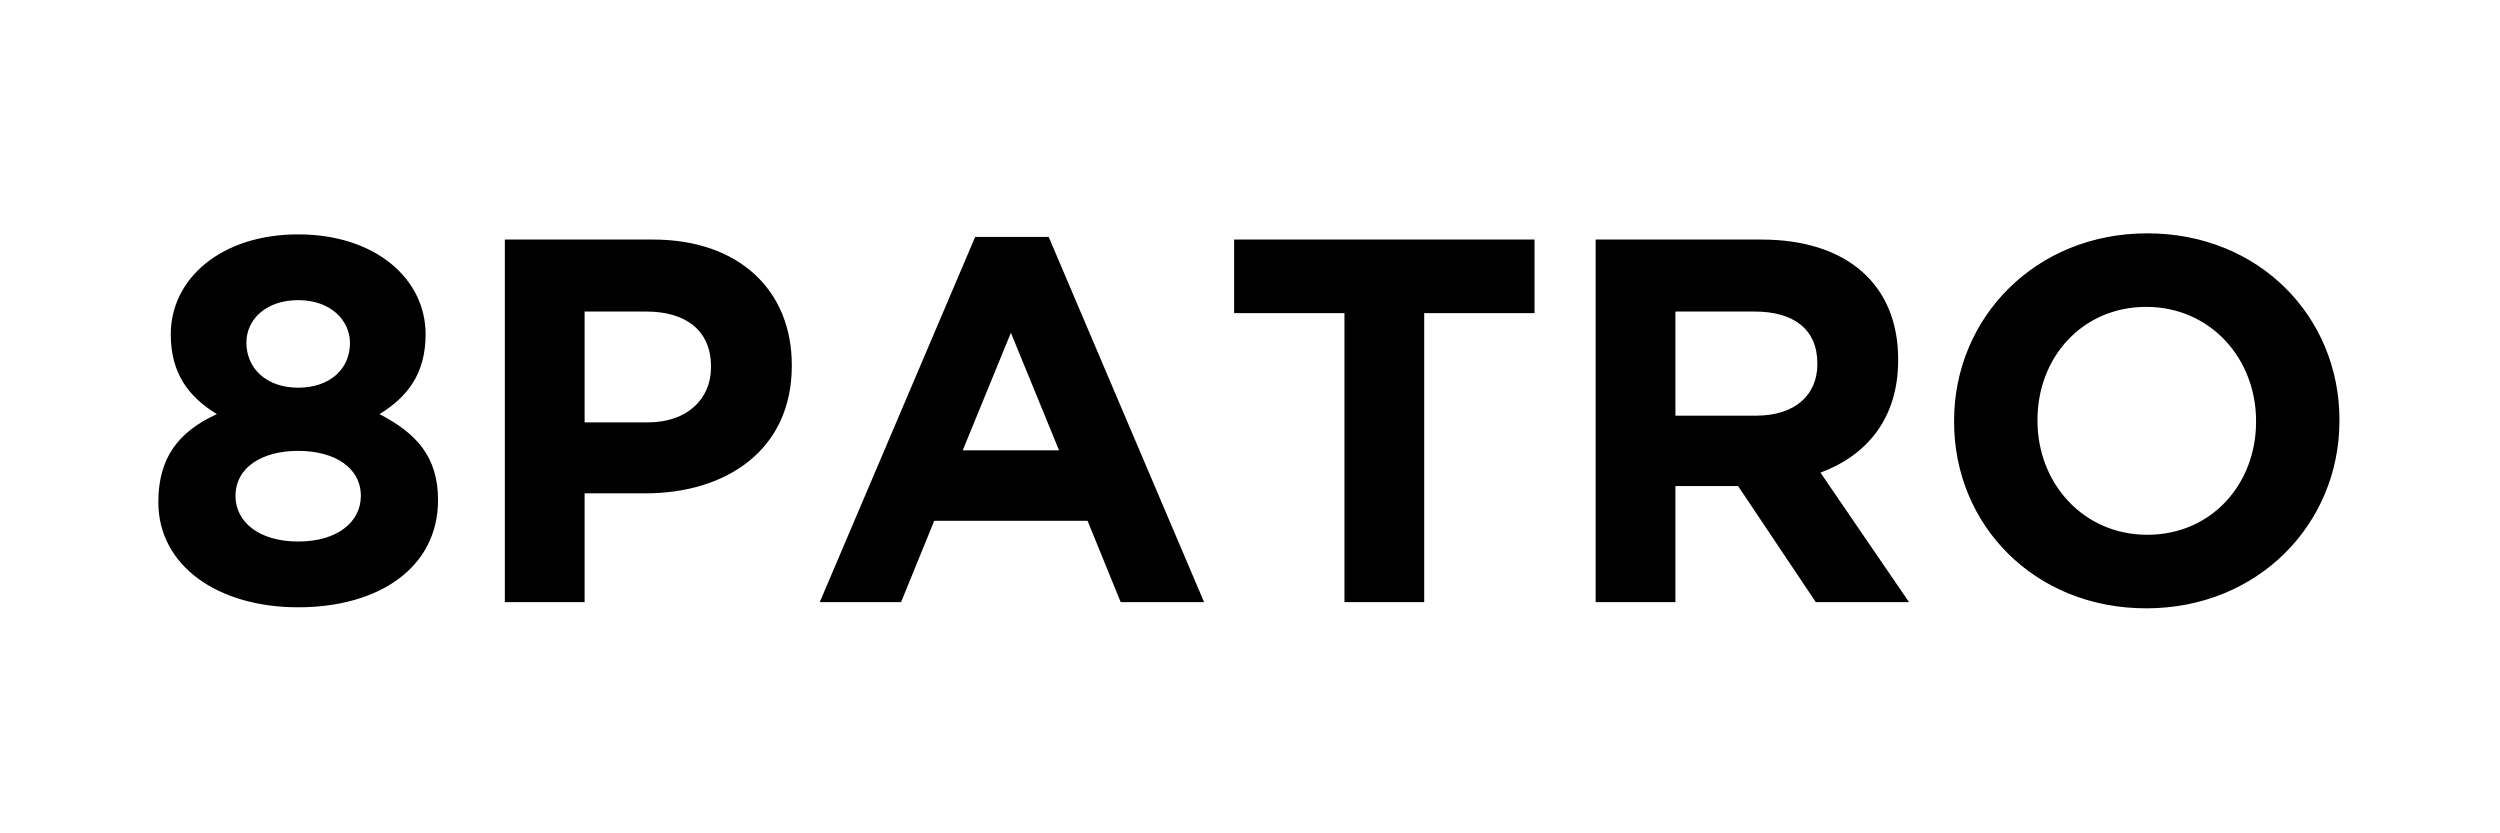<?xml version="1.0" encoding="UTF-8"?>
<svg width="300px" height="100px" viewBox="0 0 300 100" version="1.1" xmlns="http://www.w3.org/2000/svg" xmlns:xlink="http://www.w3.org/1999/xlink">
    <!-- Generator: Sketch 43.2 (39069) - http://www.bohemiancoding.com/sketch -->
    <title>Logo - Gotham Bold</title>
    <desc>Created with Sketch.</desc>
    <defs></defs>
    <g id="Page-1" stroke="none" stroke-width="1" fill="none" fill-rule="evenodd">
        <g id="Logo---Gotham-Bold" fill="#000000">
            <path d="M52.564,60.01 C52.564,68.152 45.416,72.876 35.782,72.876 C26.148,72.876 19,67.903 19,60.258 C19,54.913 21.424,51.805 26.023,49.692 C22.667,47.641 20.492,44.844 20.492,40.12 C20.492,33.407 26.583,28.124 35.782,28.124 C44.981,28.124 51.072,33.407 51.072,40.12 C51.072,44.844 48.896,47.641 45.54,49.692 C49.953,51.992 52.564,54.789 52.564,60.01 Z M41.997,41.177 C41.997,38.442 39.698,36.018 35.782,36.018 C31.866,36.018 29.566,38.38 29.566,41.115 C29.566,44.222 31.99,46.522 35.782,46.522 C39.573,46.522 41.997,44.285 41.997,41.177 Z M43.302,59.512 C43.302,56.094 40.133,54.105 35.782,54.105 C31.431,54.105 28.261,56.094 28.261,59.512 C28.261,62.62 31.058,64.982 35.782,64.982 C40.506,64.982 43.302,62.62 43.302,59.512 Z M95.015,43.912 C95.015,53.981 87.184,59.202 77.425,59.202 L70.153,59.202 L70.153,72.254 L60.581,72.254 L60.581,28.746 L78.358,28.746 C88.738,28.746 95.015,34.899 95.015,43.787 L95.015,43.912 Z M85.319,44.098 L85.319,43.974 C85.319,39.685 82.336,37.385 77.55,37.385 L70.153,37.385 L70.153,50.686 L77.736,50.686 C82.522,50.686 85.319,47.827 85.319,44.098 Z M144.49,72.254 L134.483,72.254 L130.506,62.496 L112.108,62.496 L108.13,72.254 L98.372,72.254 L117.018,28.435 L125.844,28.435 L144.49,72.254 Z M127.087,54.043 L121.307,39.934 L115.526,54.043 L127.087,54.043 Z M184.145,37.572 L184.145,28.746 L148.095,28.746 L148.095,37.572 L161.334,37.572 L161.334,72.254 L170.906,72.254 L170.906,37.572 L184.145,37.572 Z M229.083,72.254 L217.895,72.254 L208.572,58.331 L201.051,58.331 L201.051,72.254 L191.479,72.254 L191.479,28.746 L211.369,28.746 C221.624,28.746 227.778,34.153 227.778,43.104 L227.778,43.228 C227.778,50.251 223.986,54.664 218.454,56.715 L229.083,72.254 Z M218.081,43.725 L218.081,43.601 C218.081,39.499 215.222,37.385 210.561,37.385 L201.051,37.385 L201.051,49.878 L210.747,49.878 C215.409,49.878 218.081,47.392 218.081,43.725 Z M280.733,50.5 C280.733,62.869 270.975,73 257.55,73 C244.124,73 234.49,62.993 234.49,50.624 L234.49,50.5 C234.49,38.131 244.249,28 257.674,28 C271.099,28 280.733,38.007 280.733,50.376 L280.733,50.5 Z M270.727,50.624 L270.727,50.5 C270.727,43.041 265.257,36.826 257.55,36.826 C249.843,36.826 244.497,42.917 244.497,50.376 L244.497,50.5 C244.497,57.959 249.967,64.174 257.674,64.174 C265.381,64.174 270.727,58.083 270.727,50.624 Z" id="8PATRO"></path>
        </g>
    </g>
</svg>